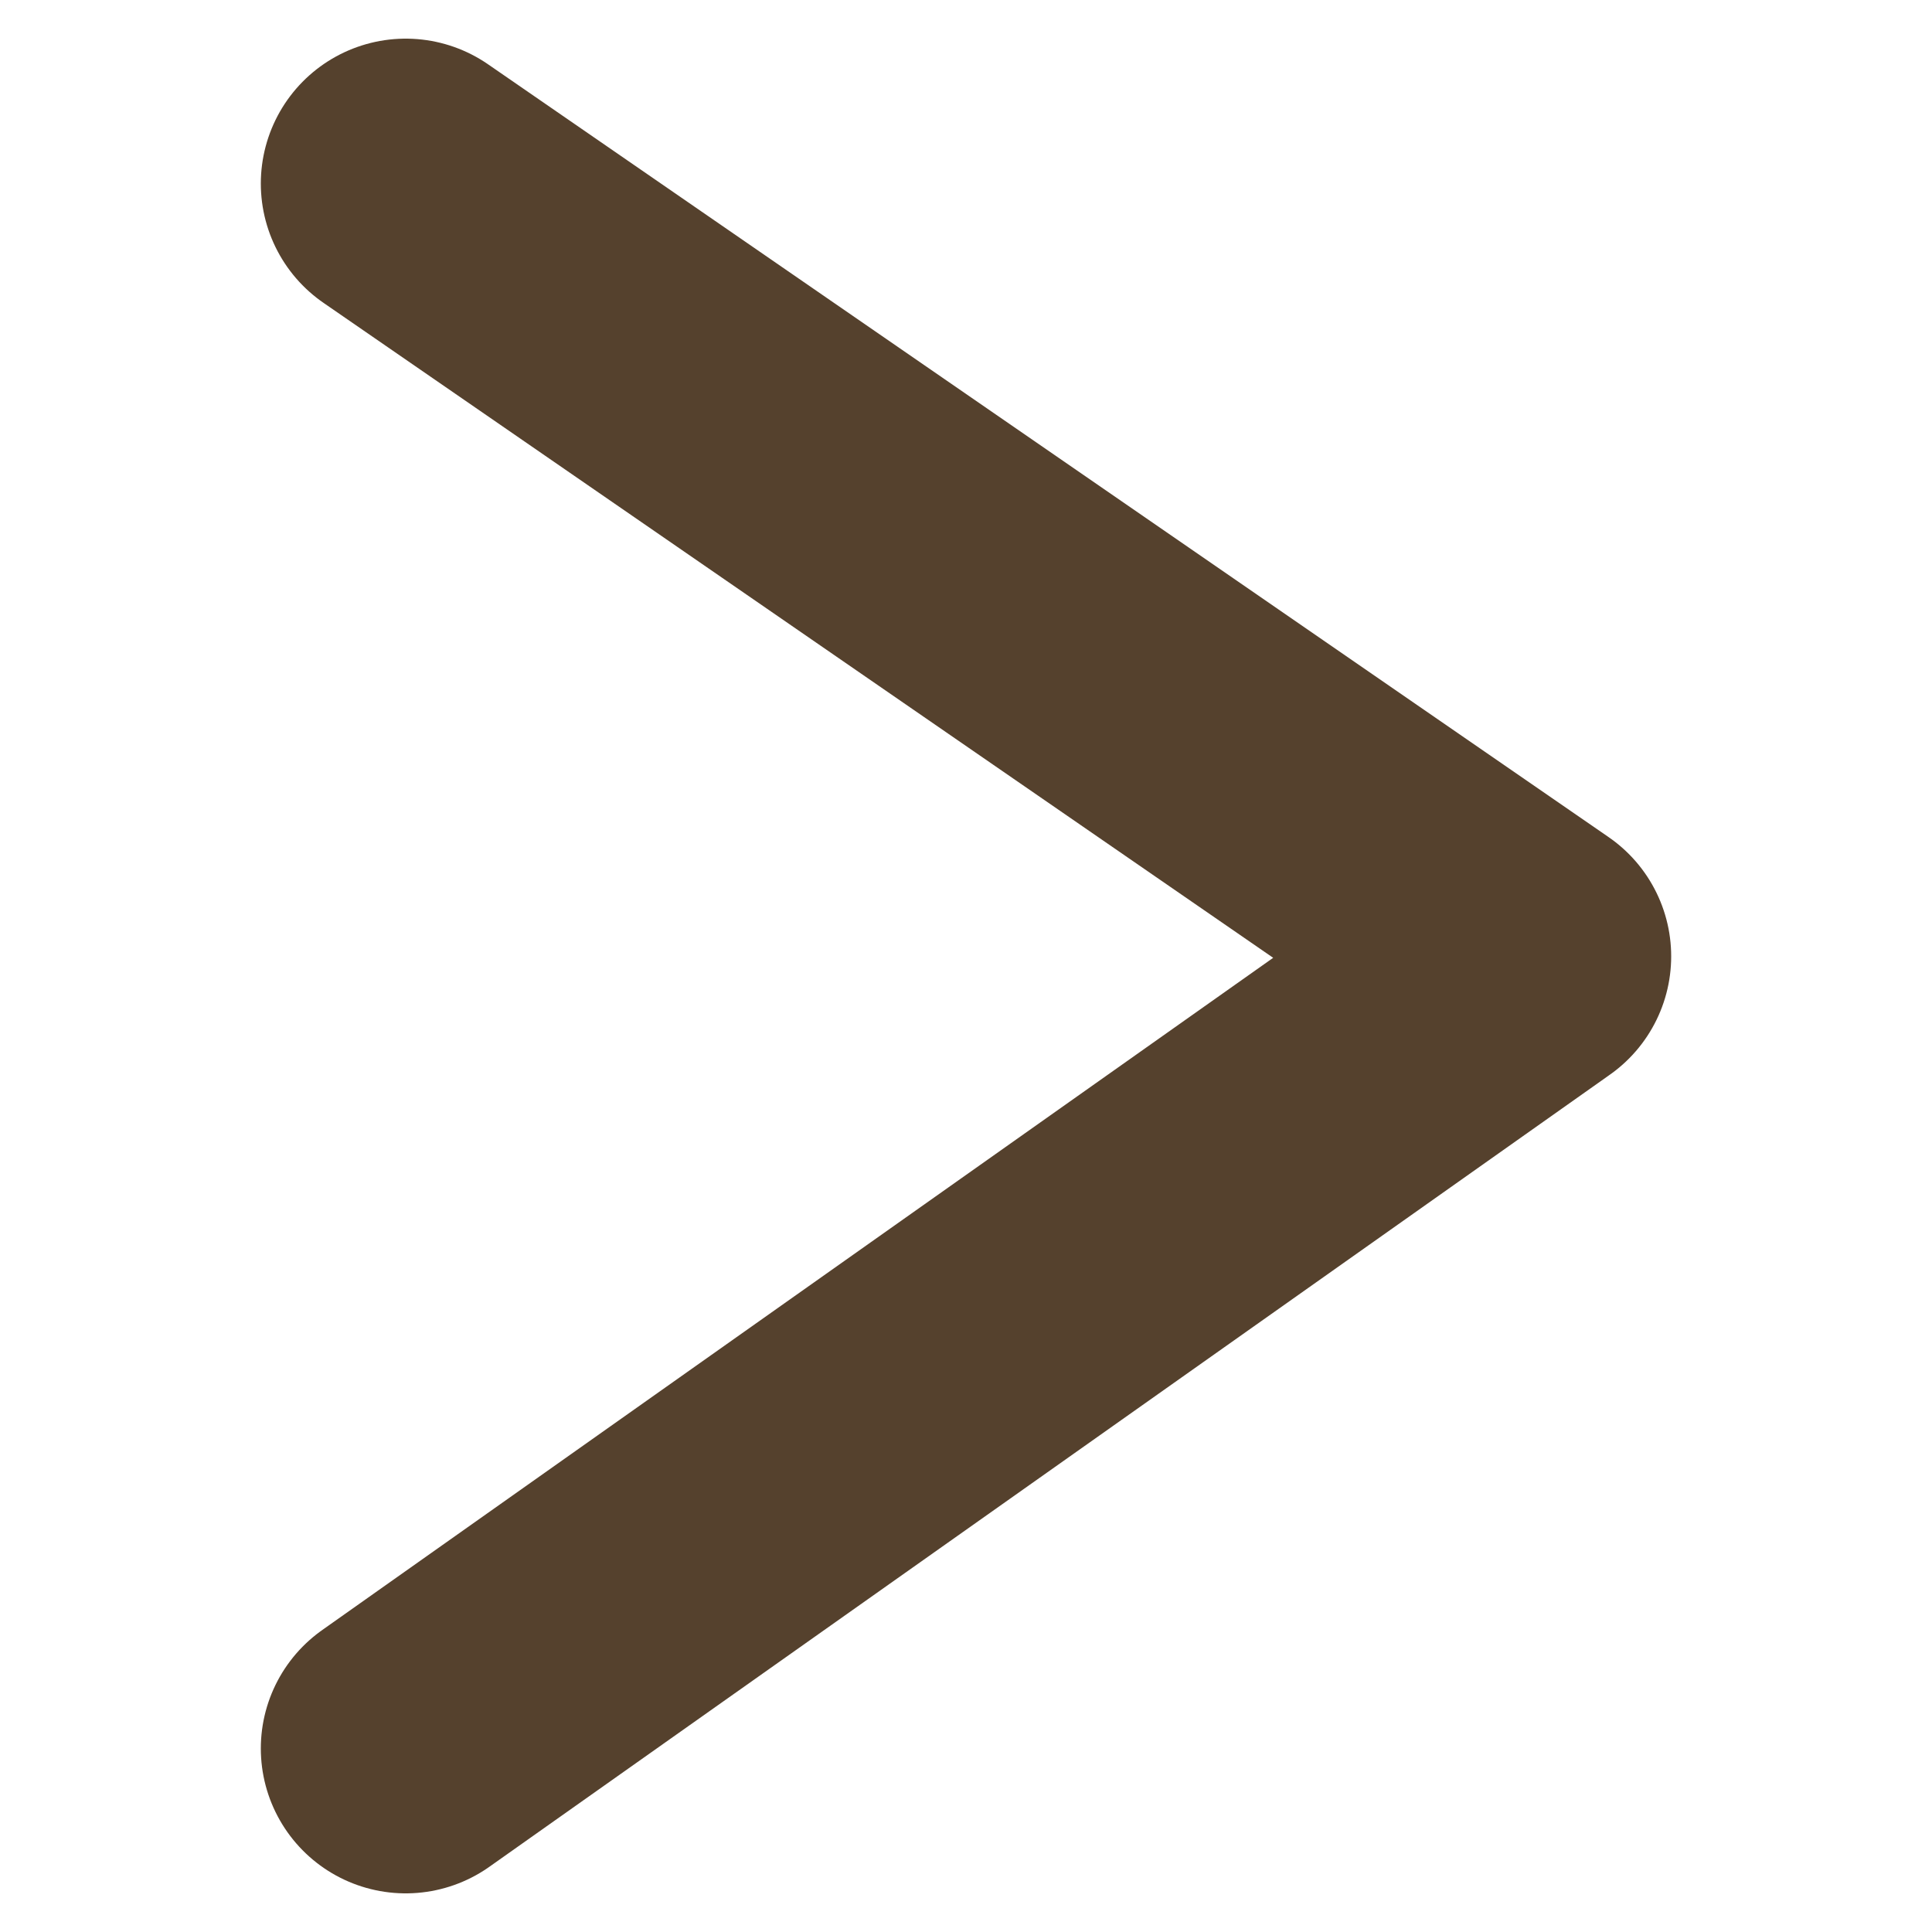 <?xml version="1.0" encoding="utf-8"?>
<!-- Generator: Adobe Illustrator 24.2.3, SVG Export Plug-In . SVG Version: 6.00 Build 0)  -->
<svg version="1.1" id="圖層_1" xmlns="http://www.w3.org/2000/svg" xmlns:xlink="http://www.w3.org/1999/xlink" x="0px" y="0px"
	 viewBox="0 0 20 20" style="enable-background:new 0 0 20 20;" xml:space="preserve">
<style type="text/css">
	.st0{fill:none;stroke:#55412D;stroke-width:3;stroke-linecap:round;stroke-linejoin:round;}
</style>
<g id="Objects">
	<polyline class="st0" points="4.2,18.1 15.8,9.9 4.2,1.9 	"/>
</g>
</svg>
